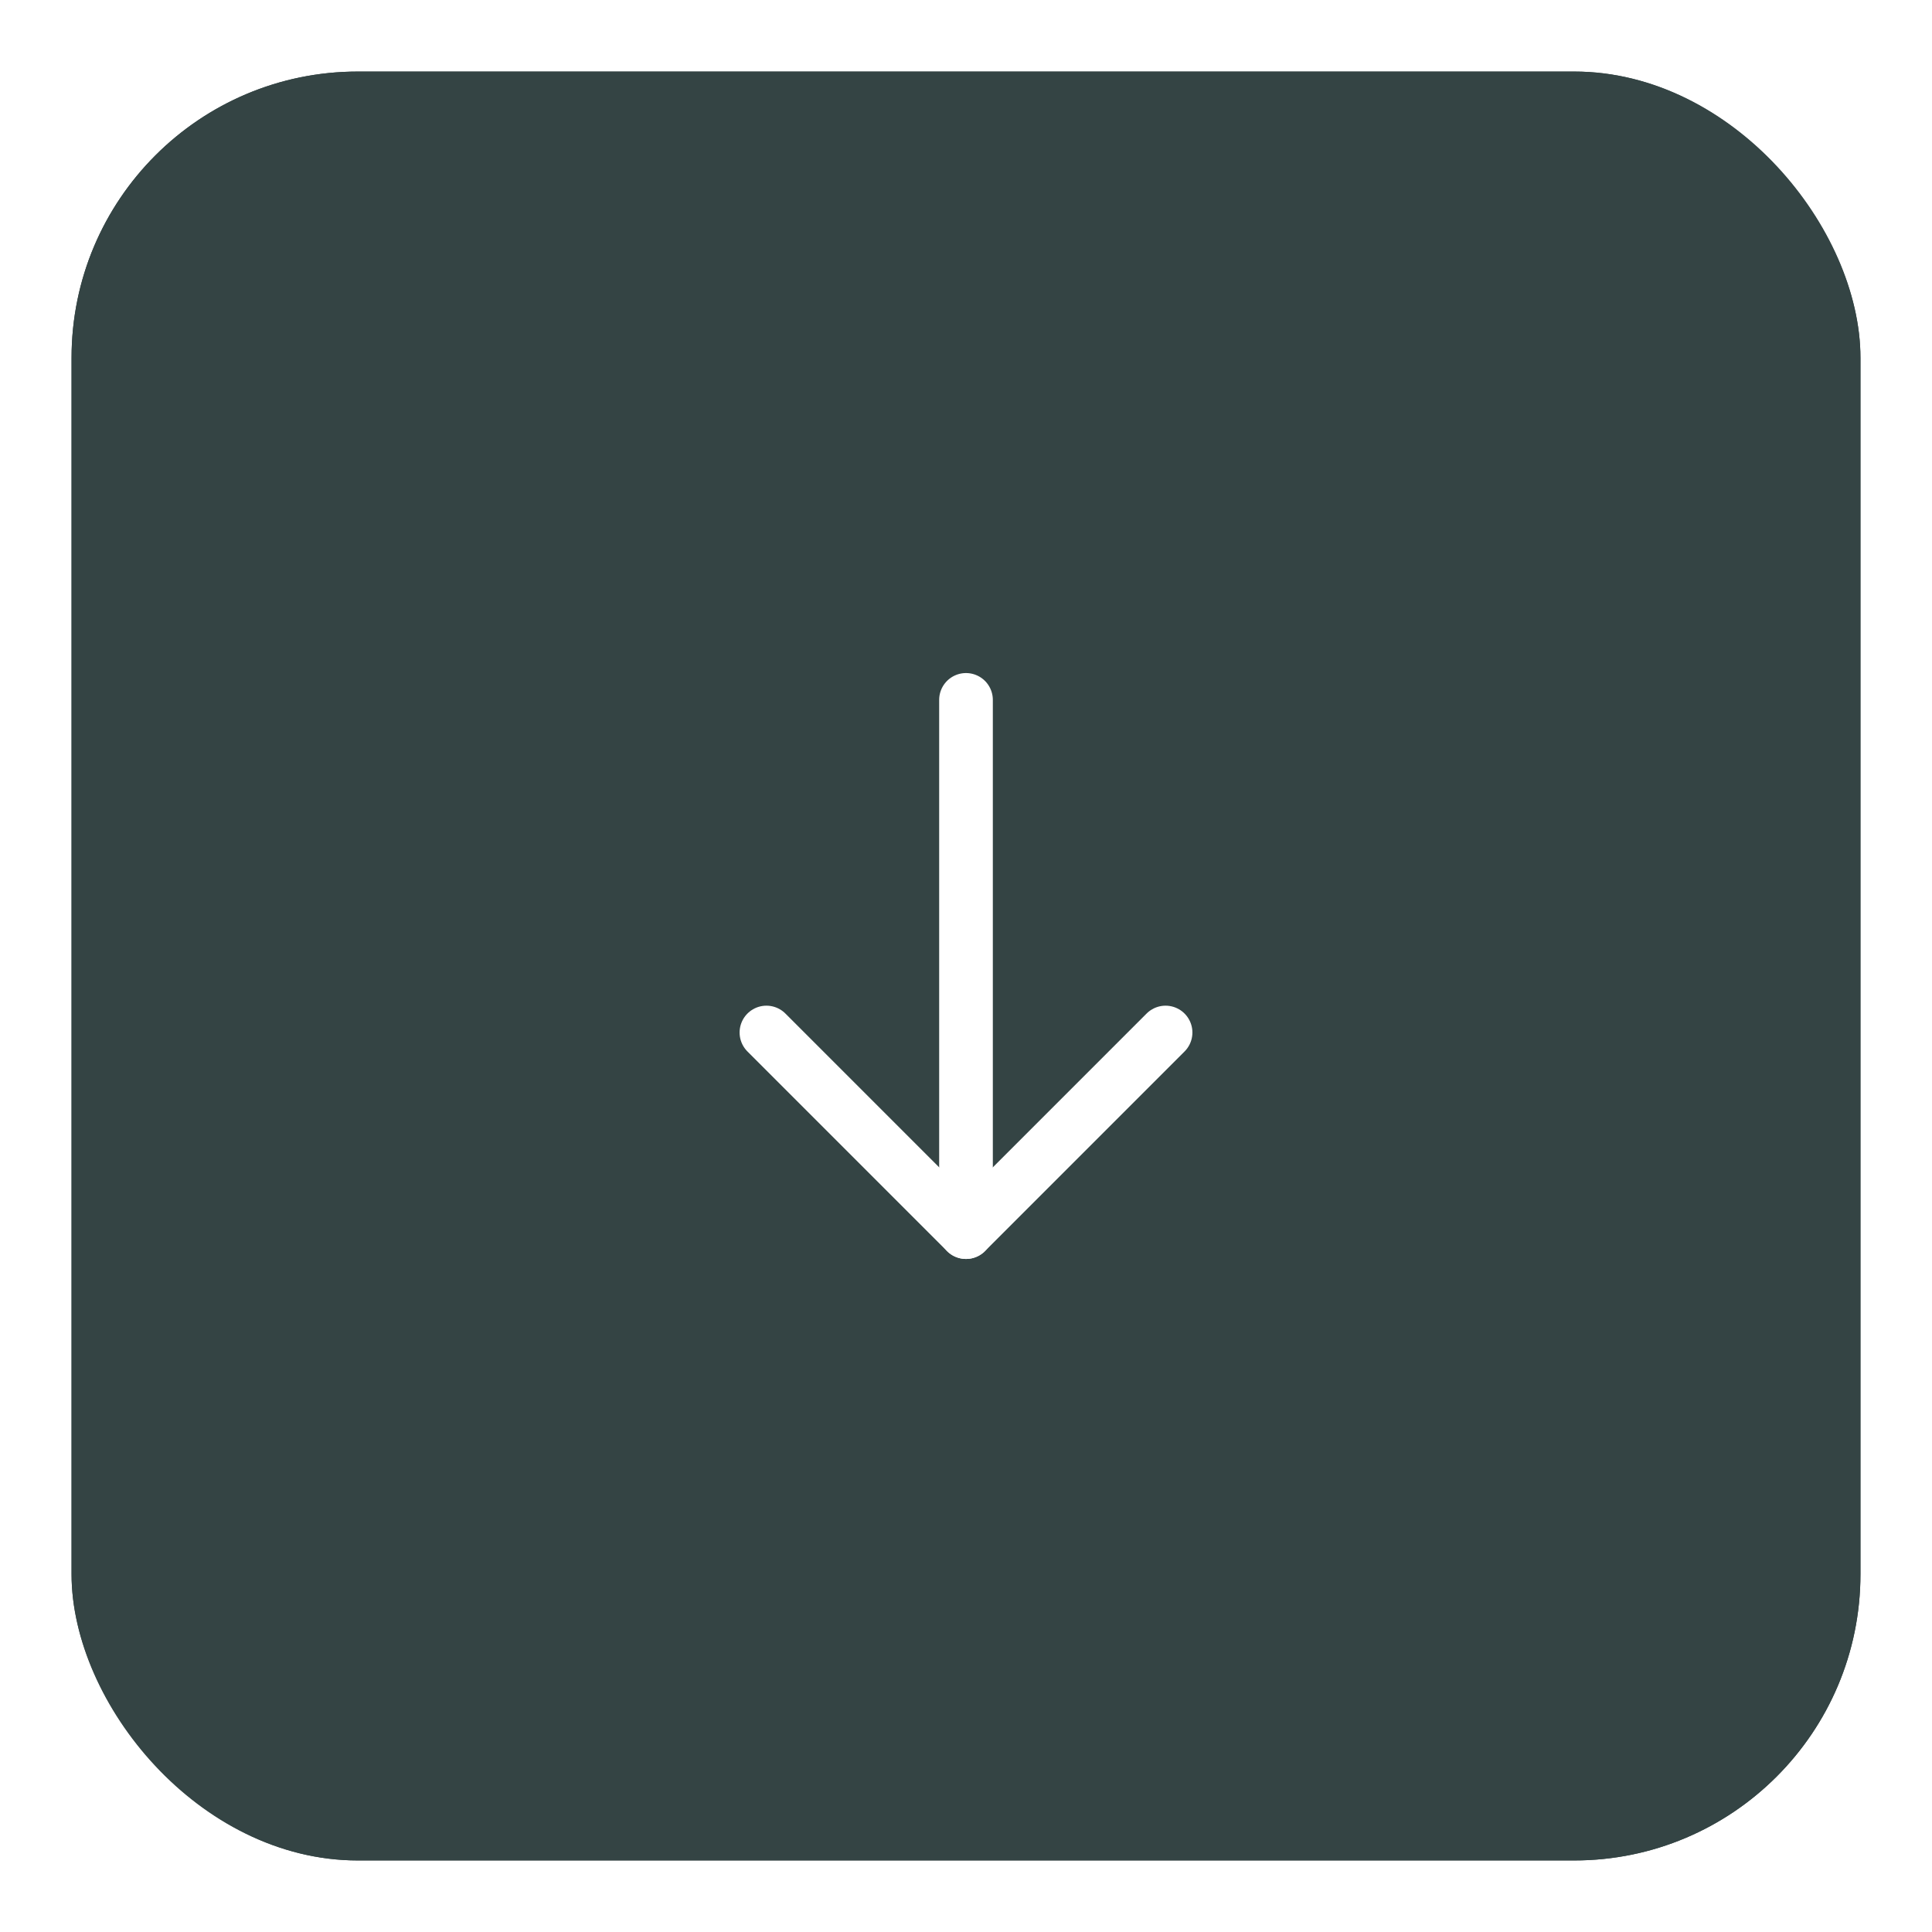 <svg width="54" height="54" viewBox="0 0 54 54" fill="none" xmlns="http://www.w3.org/2000/svg">
<g filter="url(#filter0_d_11897_63139)">
<rect x="2" y="1" width="50" height="50" rx="8" fill="#344444"/>
<rect x="2.5" y="1.5" width="49" height="49" rx="7.5" stroke="#344444"/>
<path d="M21.422 27.859L27 33.438L32.578 27.859" stroke="white" stroke-width="1.5" stroke-linecap="round" stroke-linejoin="round"/>
<path d="M27 18.562V33.438" stroke="white" stroke-width="1.5" stroke-linecap="round" stroke-linejoin="round"/>
</g>
<defs>
<filter id="filter0_d_11897_63139" x="0" y="0" width="54" height="54" filterUnits="userSpaceOnUse" color-interpolation-filters="sRGB">
<feFlood flood-opacity="0" result="BackgroundImageFix"/>
<feColorMatrix in="SourceAlpha" type="matrix" values="0 0 0 0 0 0 0 0 0 0 0 0 0 0 0 0 0 0 127 0" result="hardAlpha"/>
<feOffset dy="1"/>
<feGaussianBlur stdDeviation="1"/>
<feColorMatrix type="matrix" values="0 0 0 0 0.063 0 0 0 0 0.094 0 0 0 0 0.157 0 0 0 0.05 0"/>
<feBlend mode="normal" in2="BackgroundImageFix" result="effect1_dropShadow_11897_63139"/>
<feBlend mode="normal" in="SourceGraphic" in2="effect1_dropShadow_11897_63139" result="shape"/>
</filter>
</defs>
</svg>
